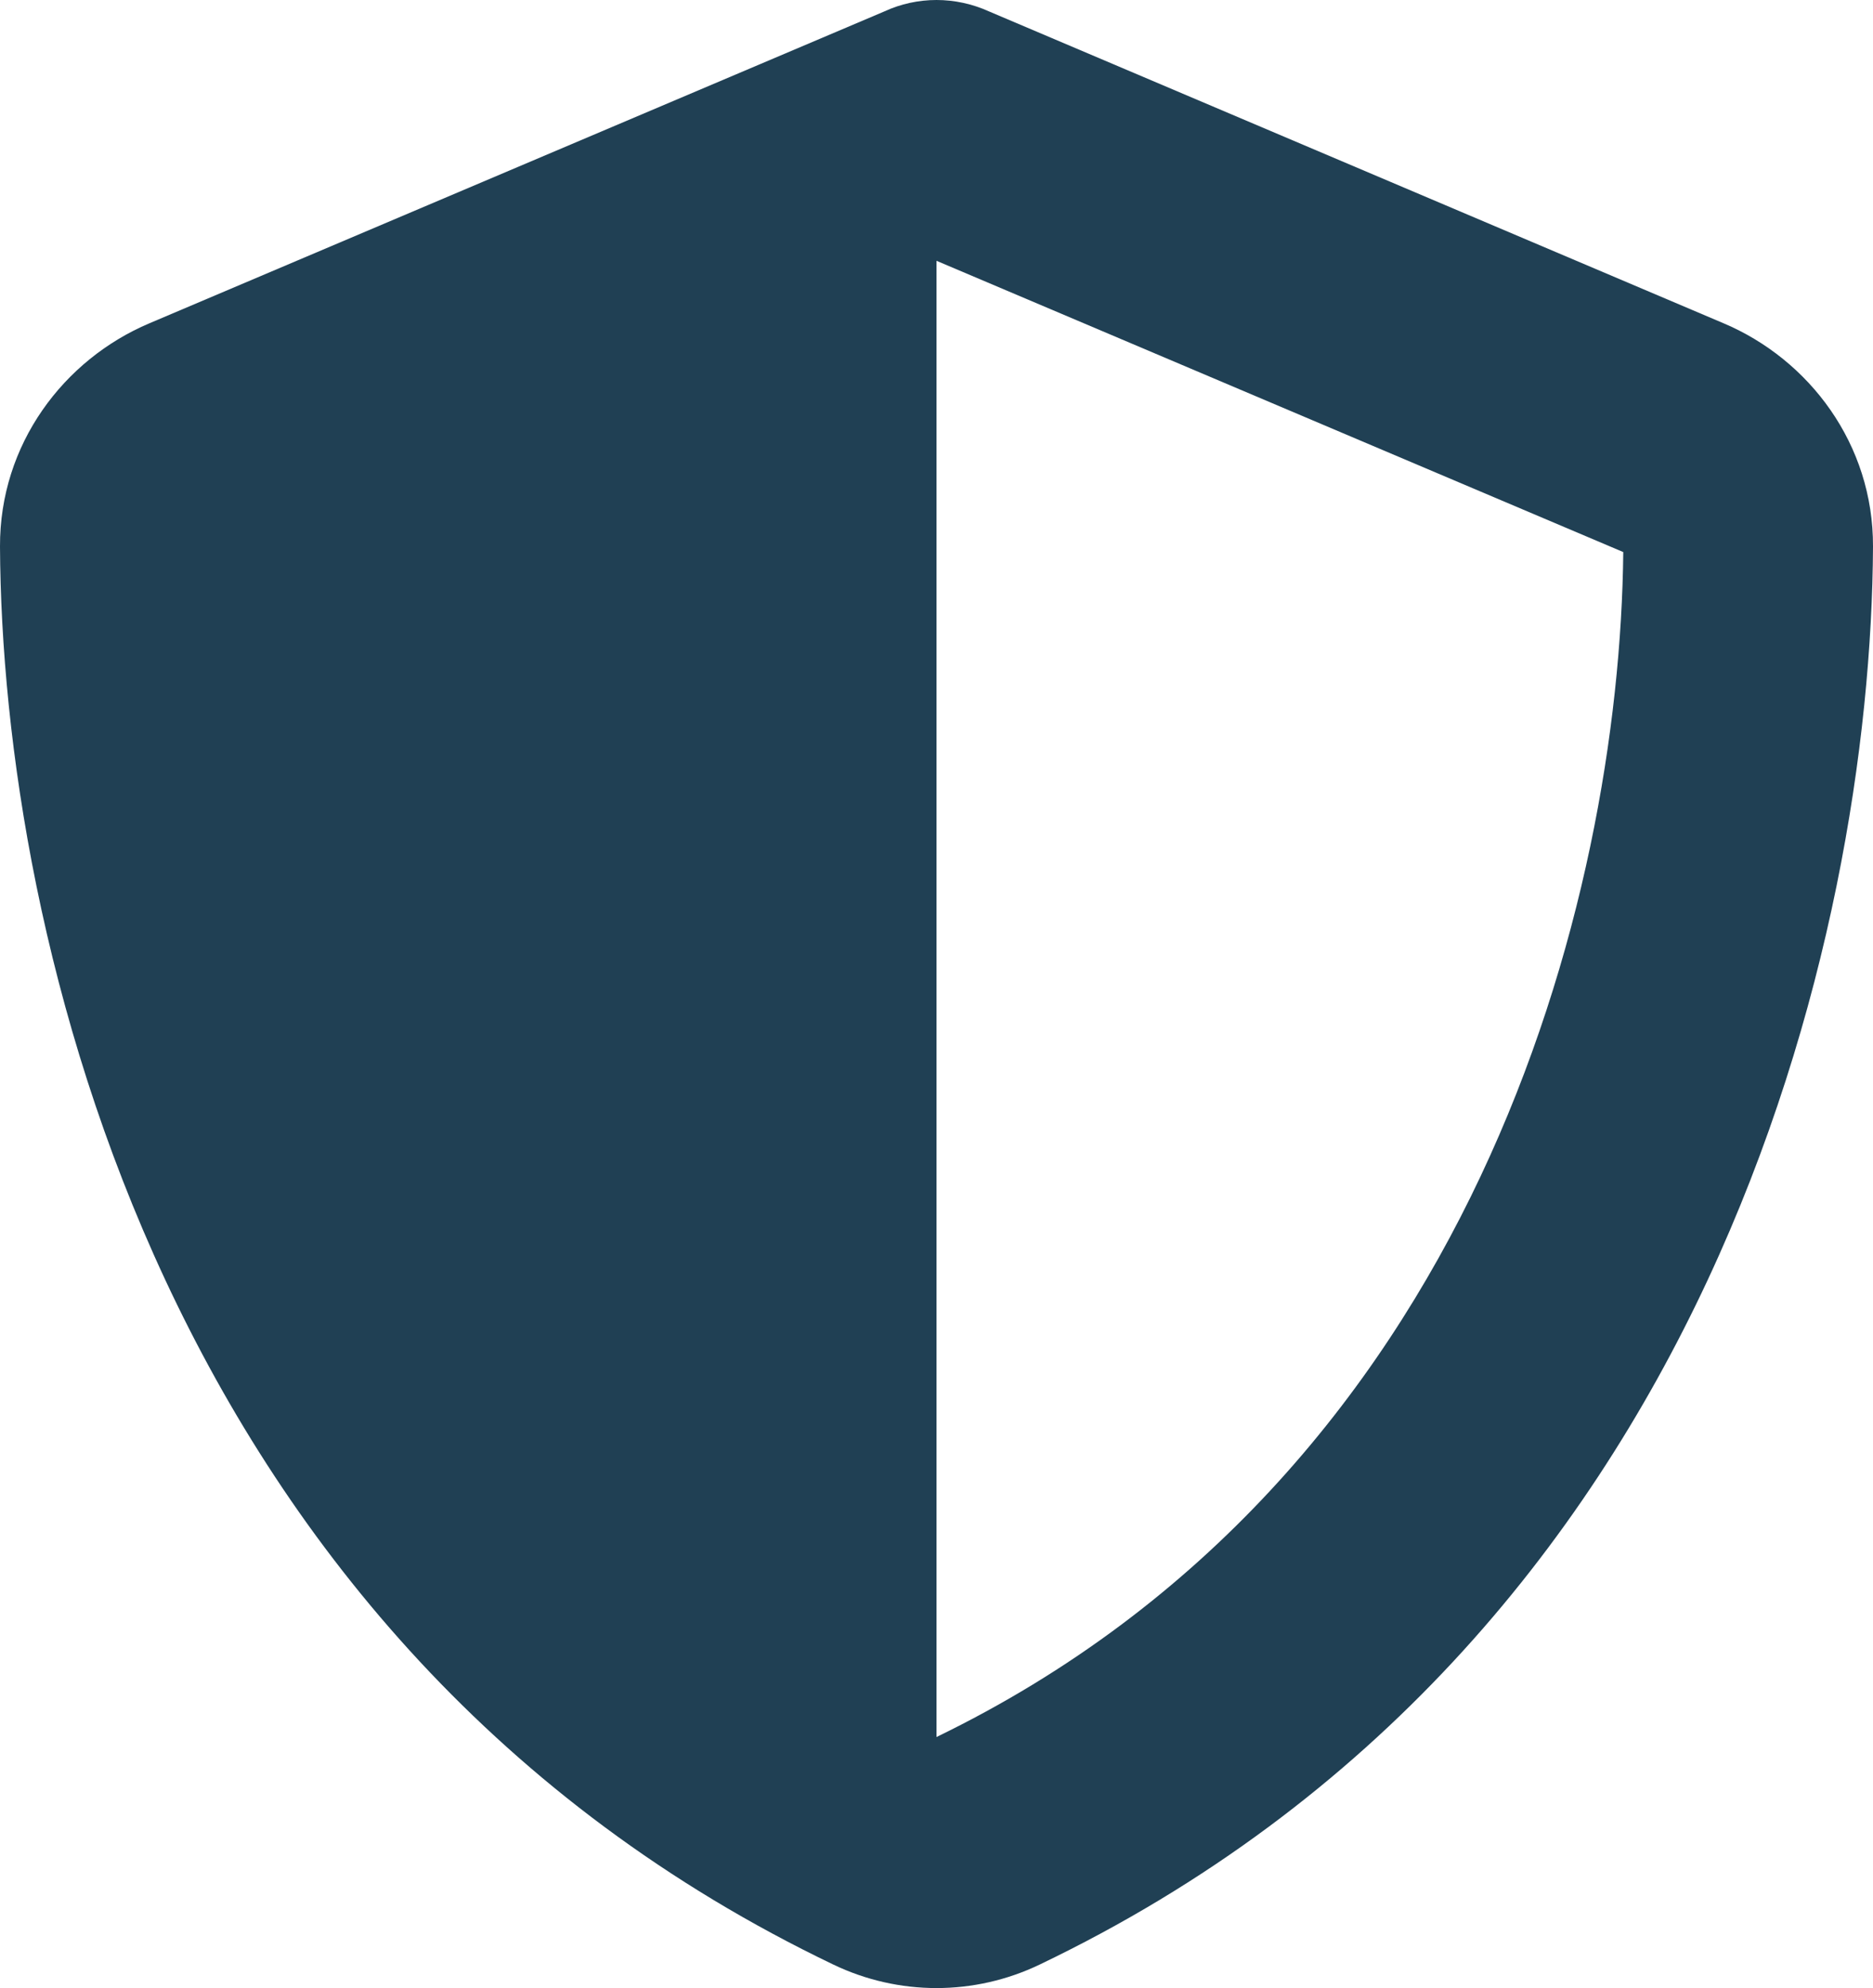 <?xml version="1.0" encoding="UTF-8"?>
<svg id="Lager_1" xmlns="http://www.w3.org/2000/svg" viewBox="0 0 480 509.2">
  <defs>
    <style>
      .cls-1 {
        fill: #204054;
      }
    </style>
  </defs>
  <path class="cls-1" d="M240,0c4.6,0,9.2,1,13.4,2.9l188.3,79.9c22,9.3,38.4,31,38.3,57.2-.5,99.2-41.3,280.7-213.6,363.2-16.7,8-36.1,8-52.8,0C41.3,420.7.5,239.2,0,140c-.1-26.2,16.3-47.9,38.3-57.2L226.7,2.9c4.1-1.9,8.7-2.9,13.3-2.9ZM240,66.8v378.1c138-66.9,175.1-214.8,176-303.5l-176-74.6h0Z"/>
</svg>